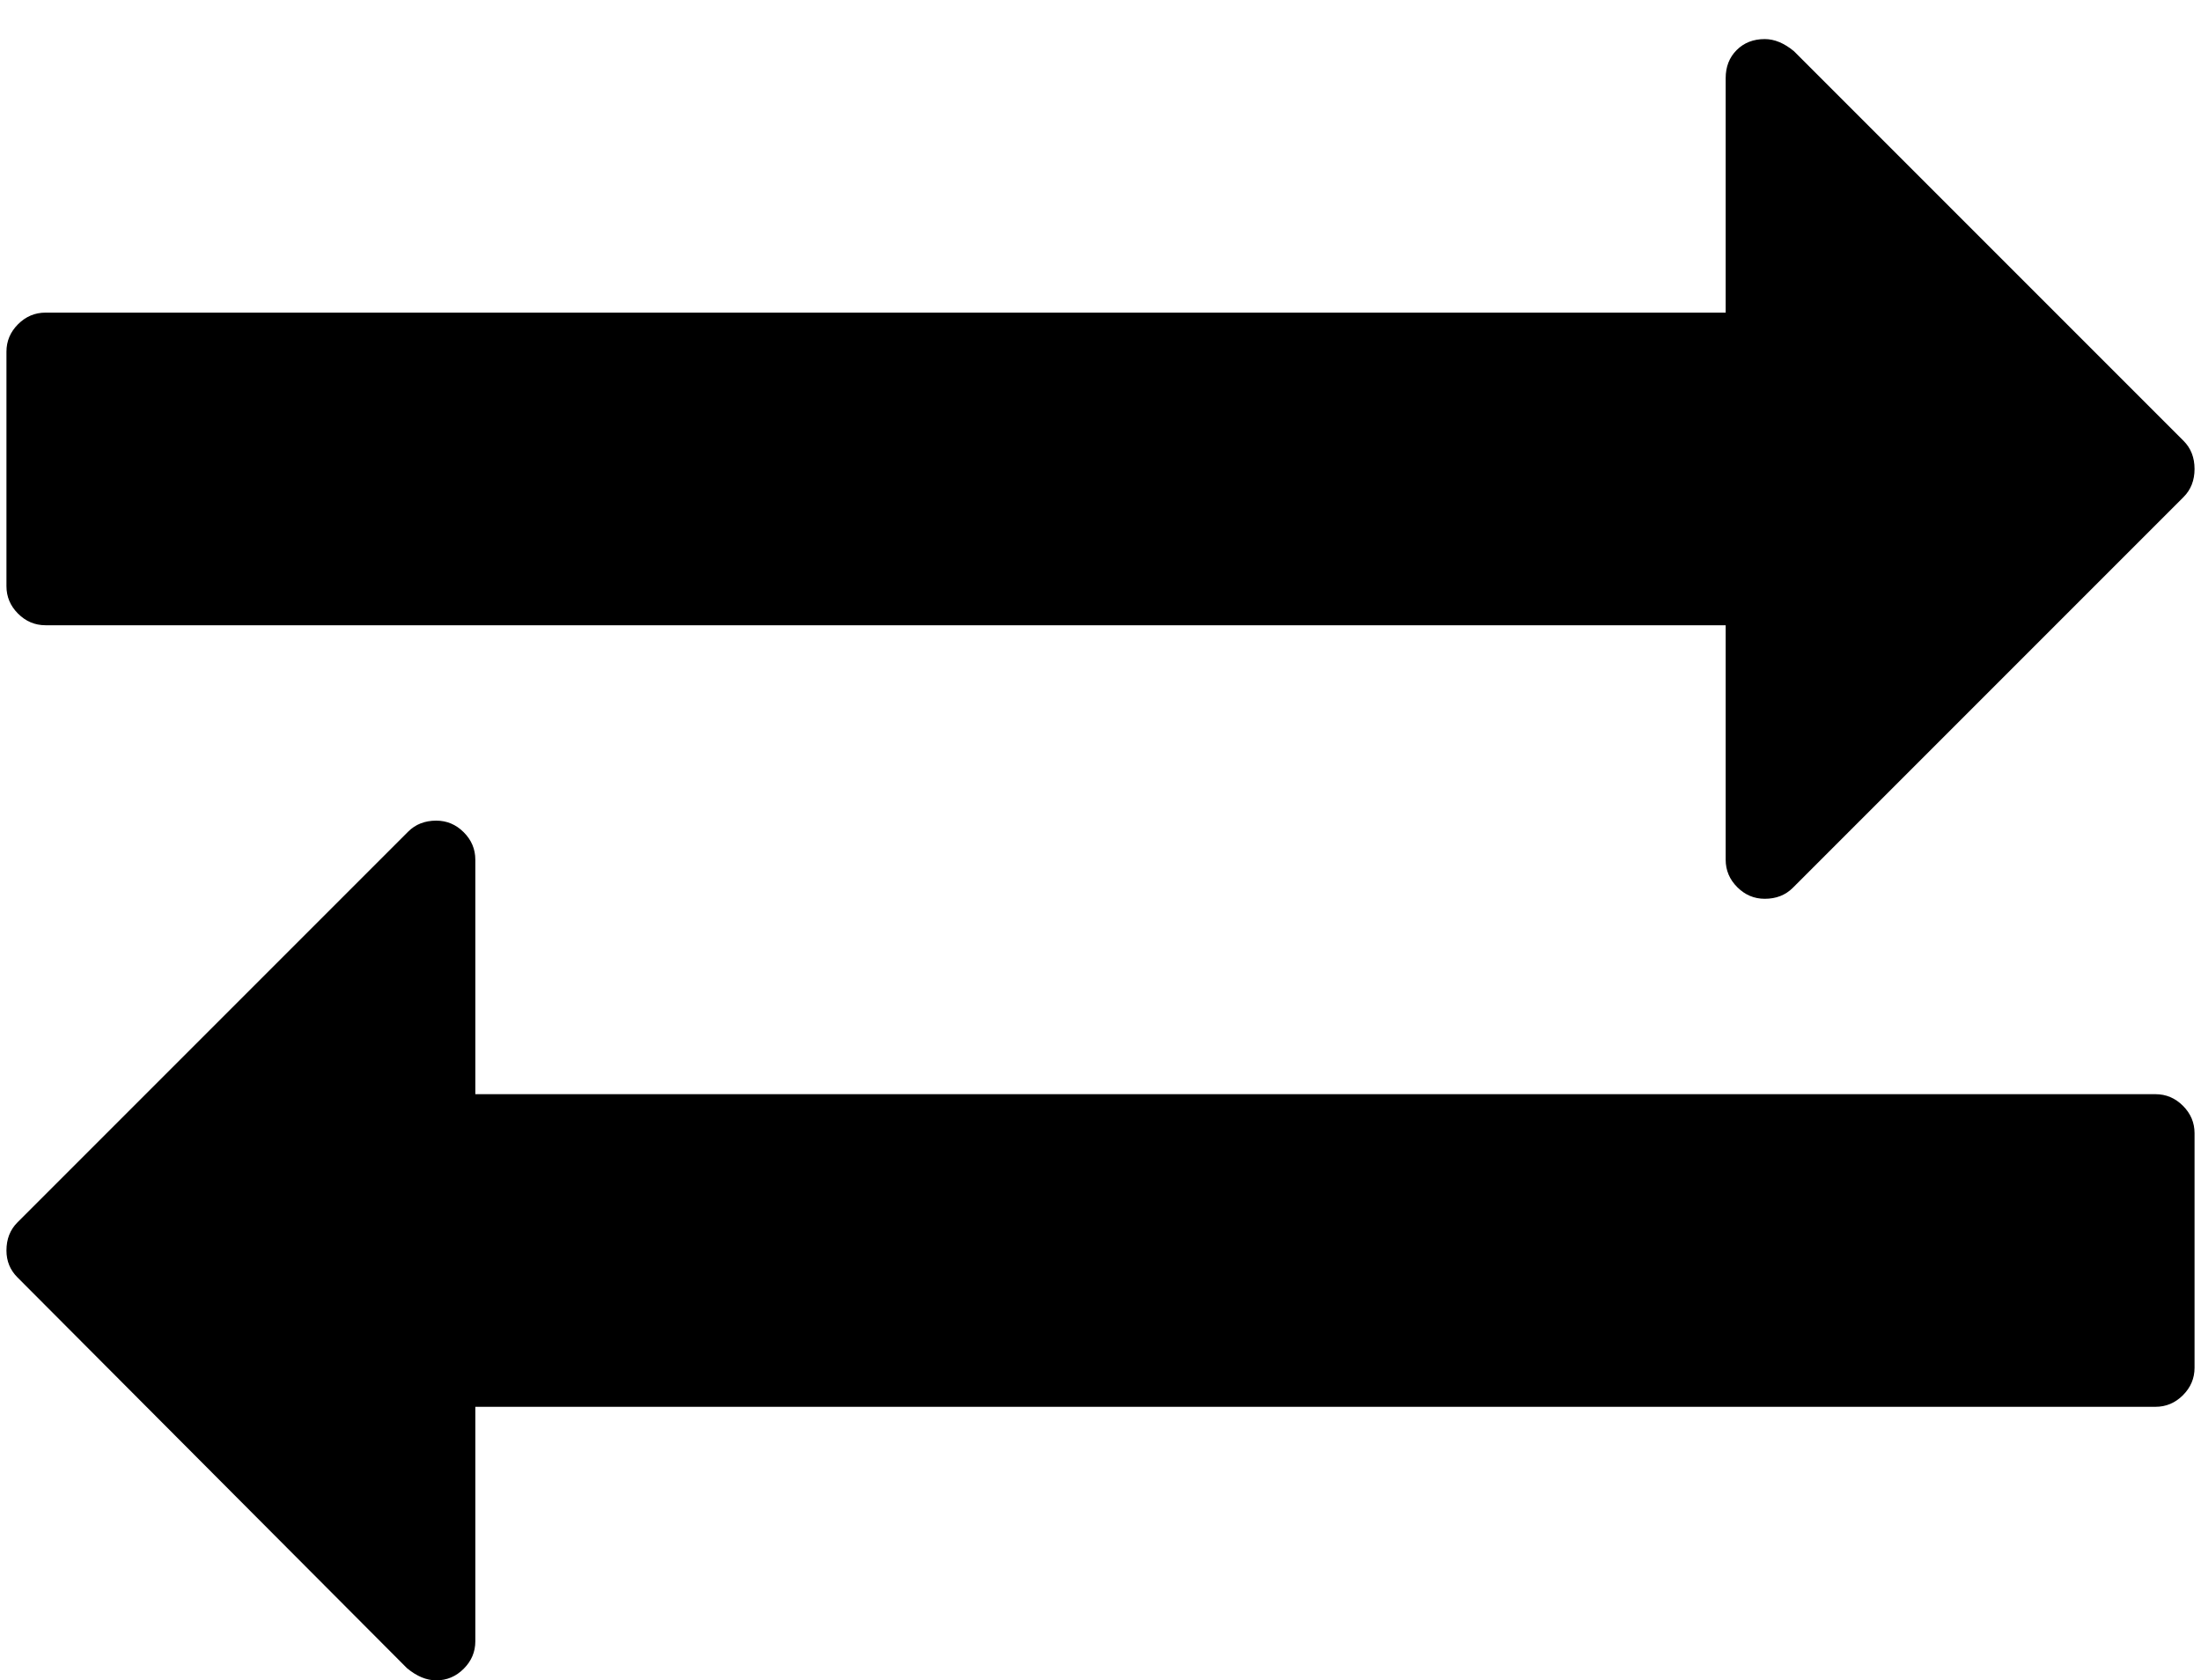 <svg xmlns="http://www.w3.org/2000/svg" width="1.31em" height="1em" viewBox="0 0 1792 1376"><path fill="currentColor" d="M1792 928v192q0 13-9.5 22.5t-22.5 9.5H384v192q0 13-9.5 22.5T352 1376q-12 0-24-10L9 1046q-9-9-9-22q0-14 9-23l320-320q9-9 23-9q13 0 22.5 9.5T384 704v192h1376q13 0 22.5 9.5t9.5 22.5m0-544q0 14-9 23l-320 320q-9 9-23 9q-13 0-22.5-9.5T1408 704V512H32q-13 0-22.5-9.5T0 480V288q0-13 9.5-22.5T32 256h1376V64q0-14 9-23t23-9q12 0 24 10l319 319q9 9 9 23"/></svg>